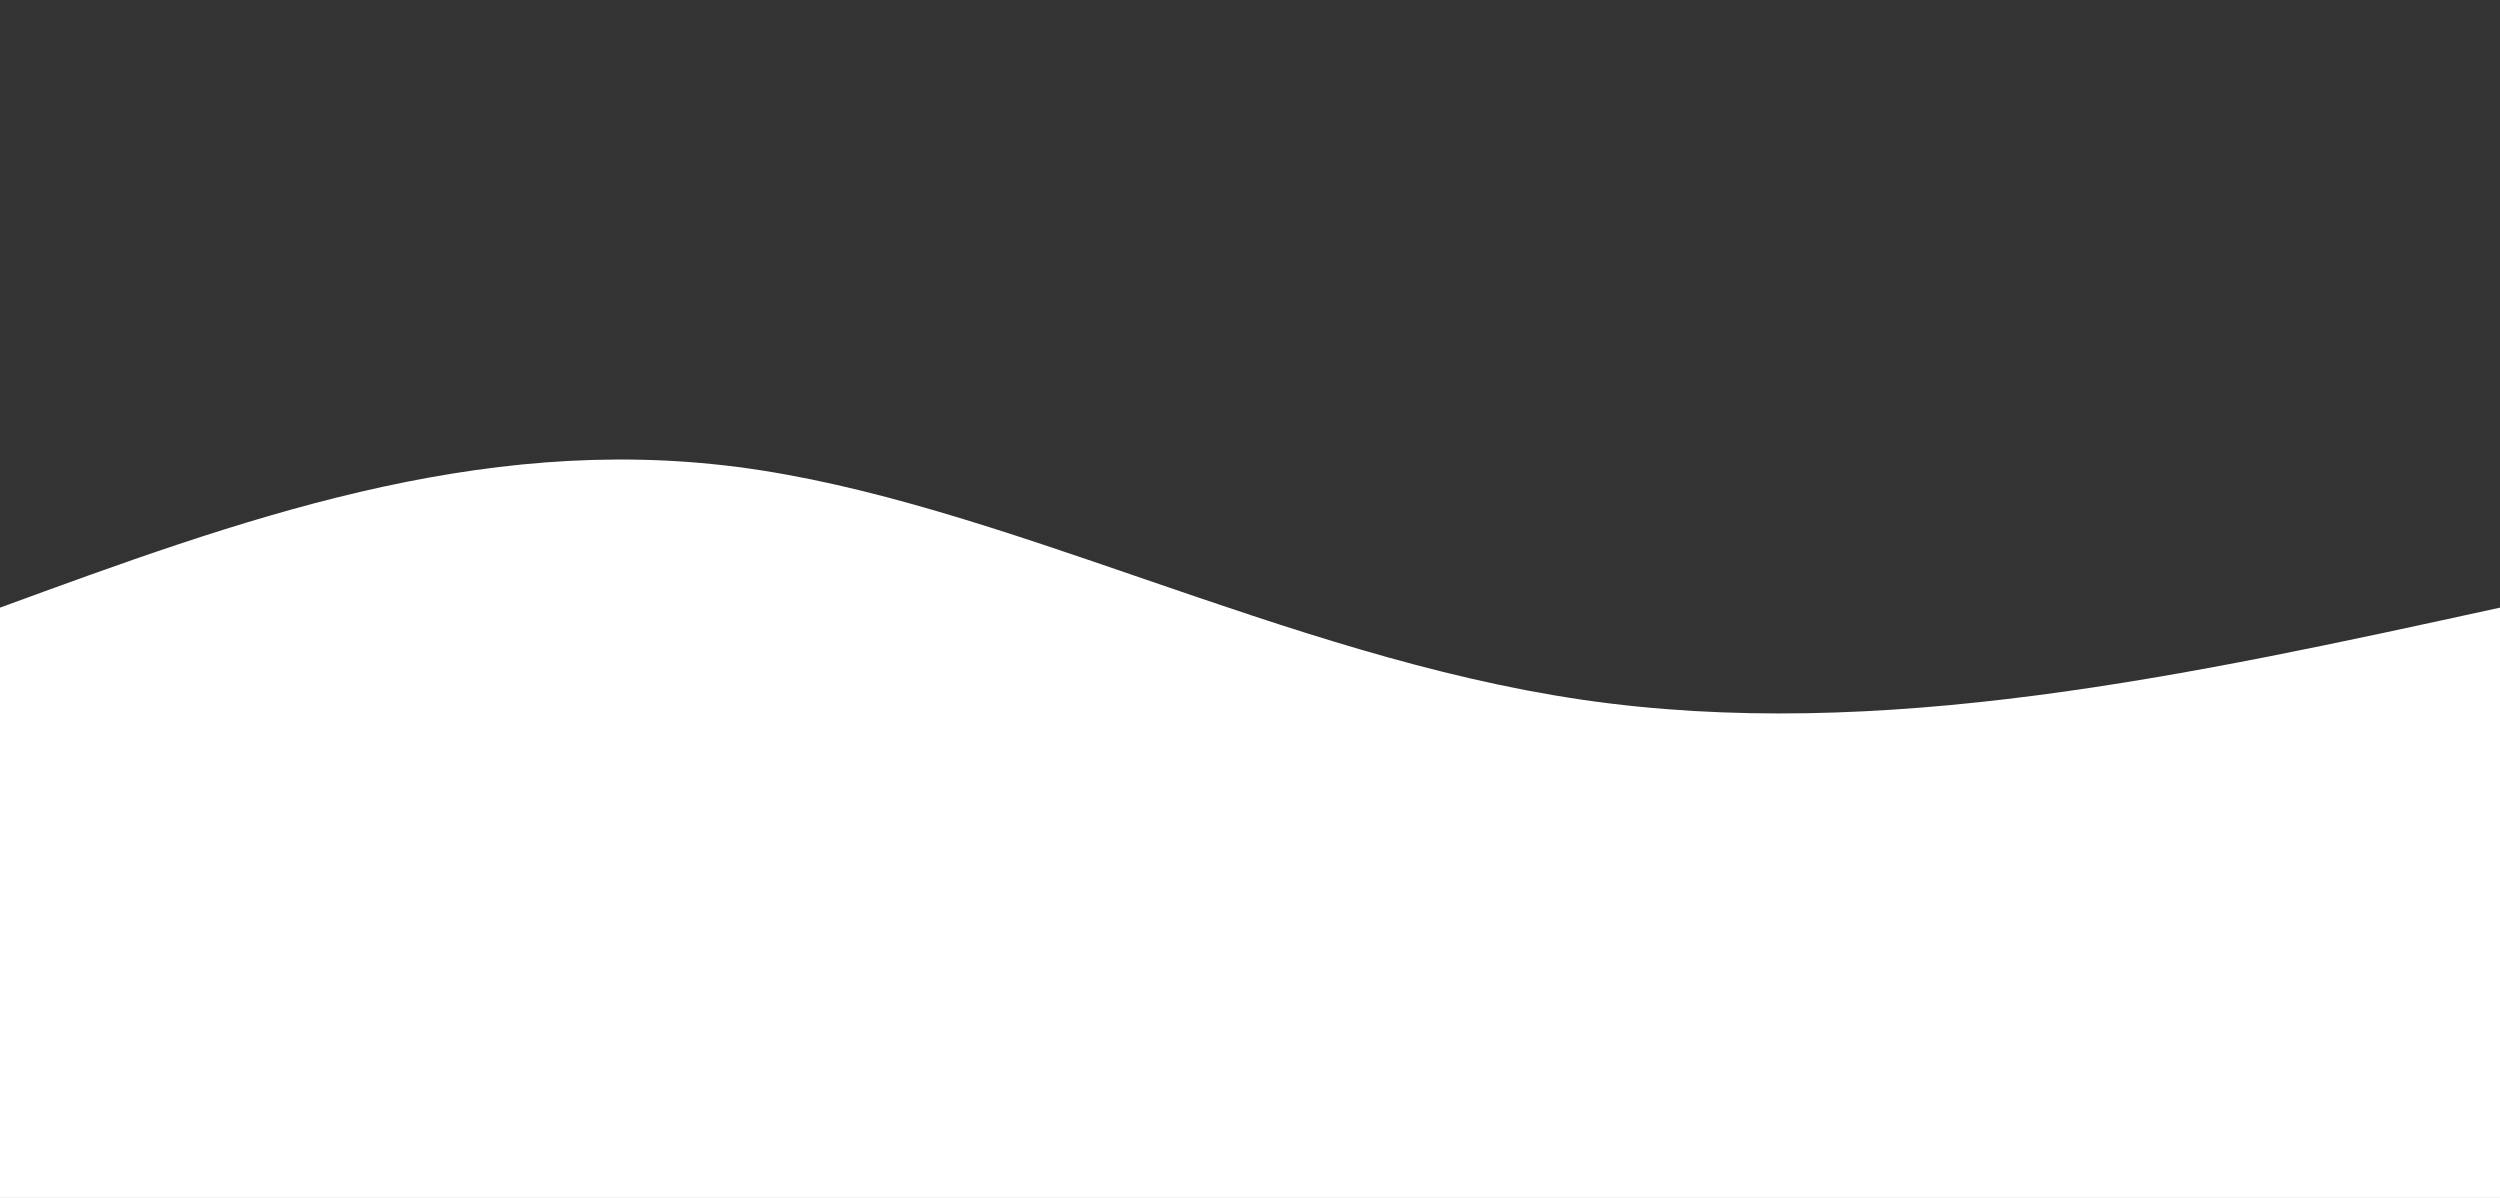 <svg width="100%" height="100%" id="svg" viewBox="0 0 1440 690" xmlns="http://www.w3.org/2000/svg" class="transition duration-300 ease-in-out delay-150"><rect x="0" y="0" width="1440" height="690" fill="#333333" stroke="none"/><path d="M 0,700 C 0,700 0,350 0,350 C 137.2,299.733 274.4,249.467 425,269 C 575.6,288.533 739.6,377.867 911,403 C 1082.4,428.133 1261.2,389.067 1440,350 C 1440,350 1440,700 1440,700 Z" stroke="none" stroke-width="0" fill="#fff" fill-opacity="1" class="transition-all duration-300 ease-in-out delay-150 path-0"></path></svg>
